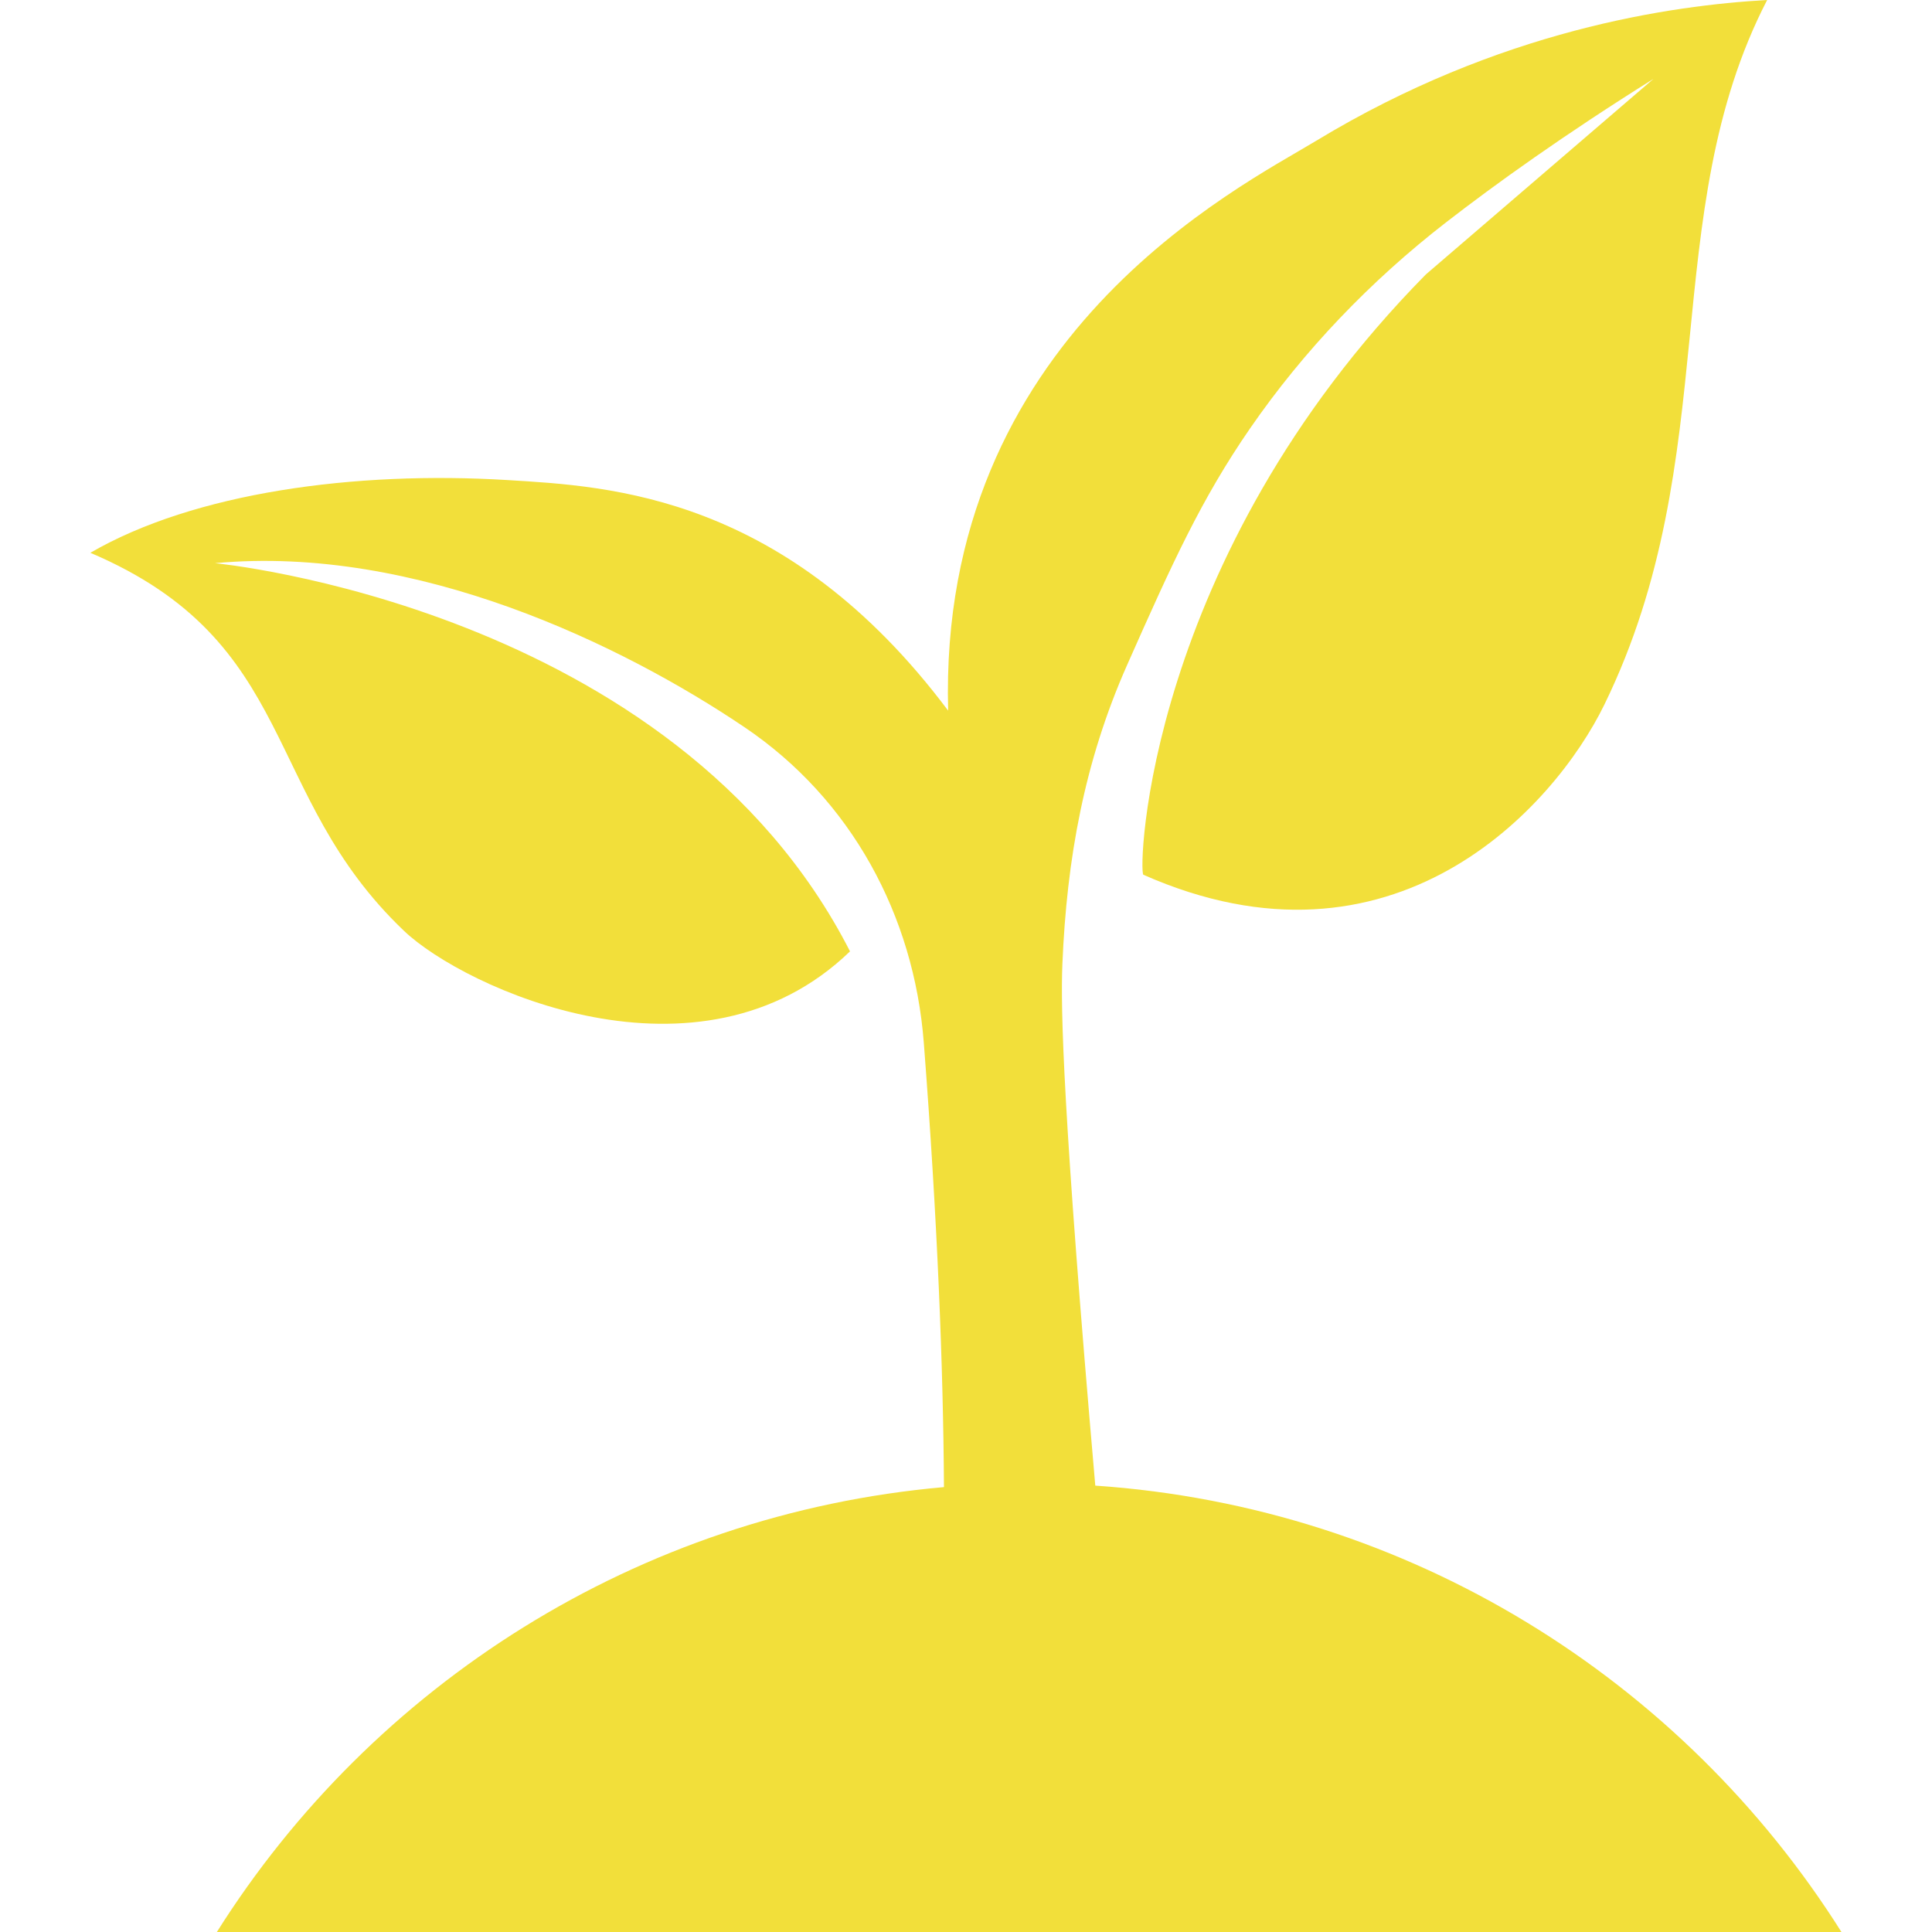 <svg xmlns="http://www.w3.org/2000/svg" xmlns:xlink="http://www.w3.org/1999/xlink" width="1080" zoomAndPan="magnify" viewBox="0 0 810 810" height="1080" preserveAspectRatio="xMidYMid meet" version="1.0"><defs><clipPath id="id1"><path d="M 37.883 0 L 772.043 0 L 772.043 810 L 37.883 810 Z M 37.883 0 " clip-rule="nonzero"/></clipPath></defs><g clip-path="url(#id1)"><path fill="#f2df3a" d="M 90.91 810.012 L 772.043 810.012 C 705.445 704.34 591.047 631.828 459.203 622.852 C 445.559 466.09 444.633 422.824 445.41 404.191 C 447.25 359.996 454.609 319.293 472.527 278.848 C 472.625 278.625 472.727 278.402 472.824 278.176 C 491.504 236.039 503.676 209.199 524.141 179.543 C 546.633 146.945 574.574 117.797 606.227 93.258 C 626.867 77.258 655.625 56.586 693.211 33.078 L 597.793 115.066 C 480.238 234.367 477.133 365.754 479.367 366.742 C 583.945 412.992 651.418 338.953 672.68 295.332 C 723.188 191.699 694.449 89.805 740.883 0 C 700.723 2.277 628.711 12.434 551.824 59.02 C 519.566 78.566 393.16 141.188 397.516 297.941 C 329.594 207.375 255.578 203.891 212.91 201.277 C 148.809 197.352 81.422 206.508 37.883 231.762 C 125.832 269.203 109.125 332.848 169.371 390.258 C 194.73 414.422 293.434 459.633 356.375 398.871 C 282.574 254.398 90.129 236.113 90.129 236.113 C 174.598 228.277 261.125 270.453 312.18 304.91 C 356.715 334.973 383.188 383.613 387.312 437.191 C 393.078 512.109 395.465 573.578 395.758 623.48 C 267.289 634.789 156.156 706.48 90.91 810.012 " fill-opacity="1" fill-rule="nonzero"/></g></svg>